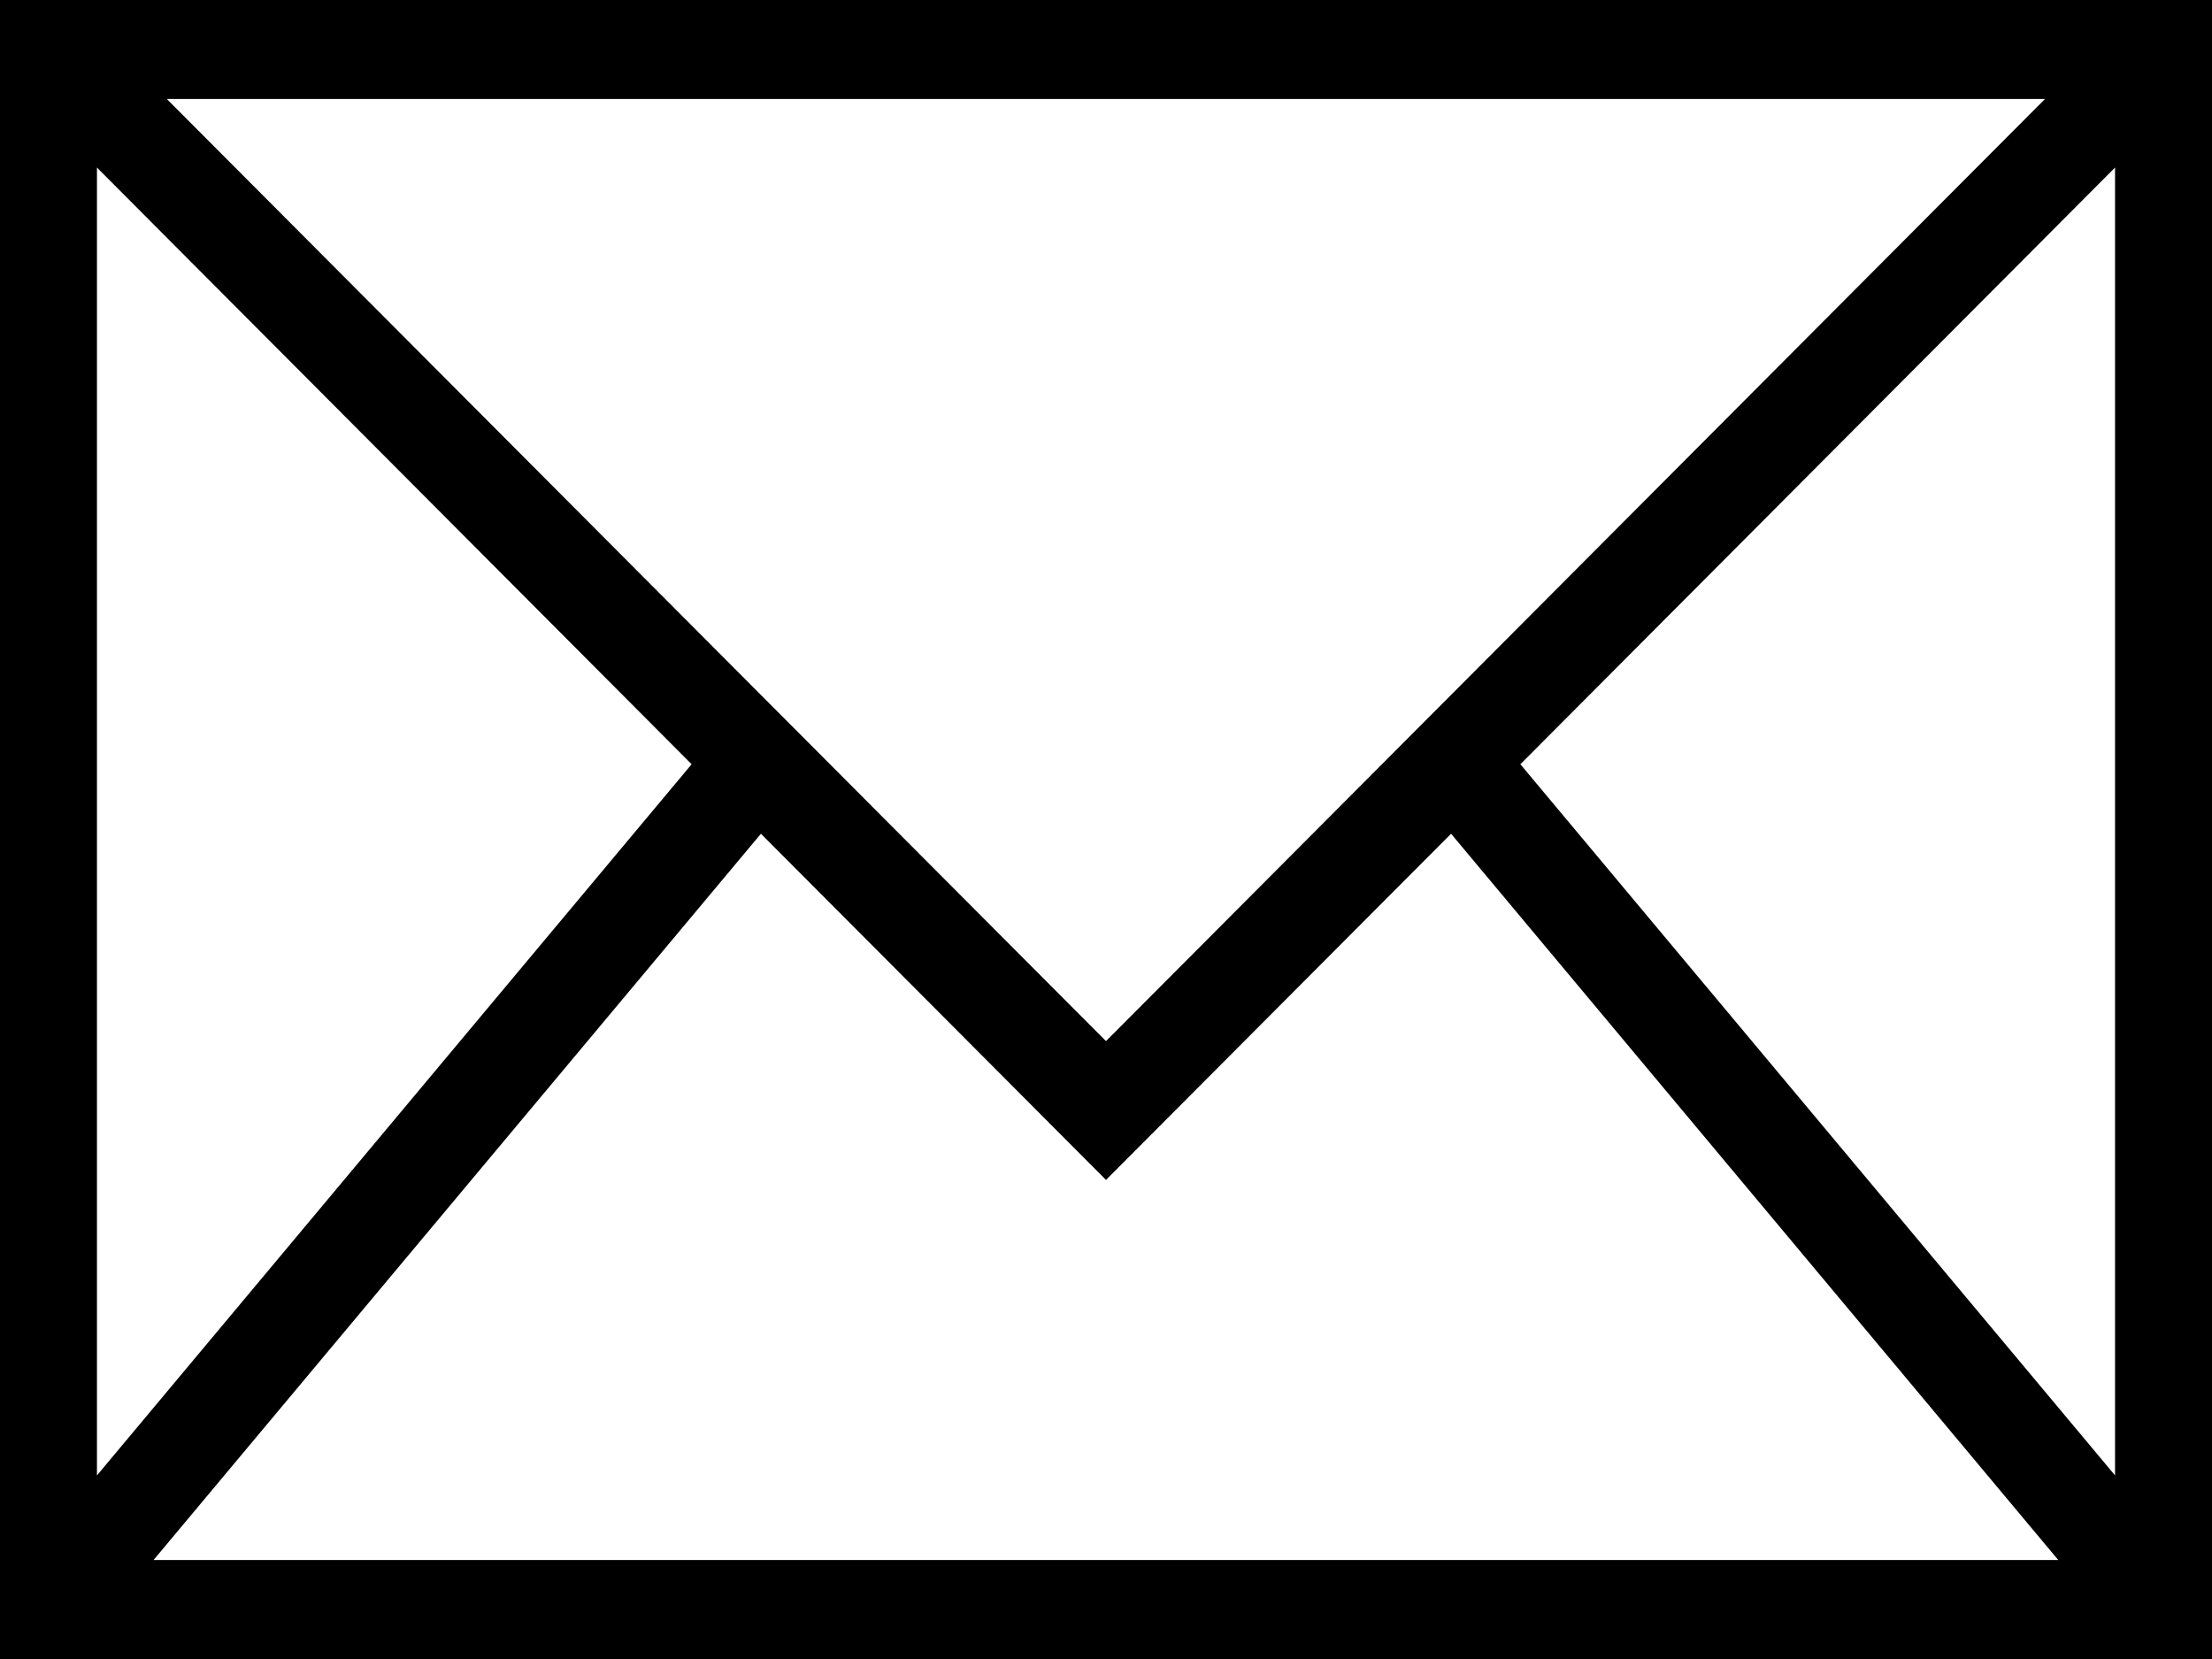 <svg xmlns="http://www.w3.org/2000/svg" viewBox="0 0 12 9">
    <title>
        E-Mail
    </title>
    <path fill="currentColor" d="M0 9h12V0H0v9zM.906.537h10.188L6 5.648.906.538zm7.342 3.609L11.474.909v7.095L8.248 4.146zM.526.909l3.226 3.237L.526 8.004V.909zm7.346 3.614l3.294 3.94H.833l3.295-3.94L6 6.401l1.872-1.878z"/>
</svg>
